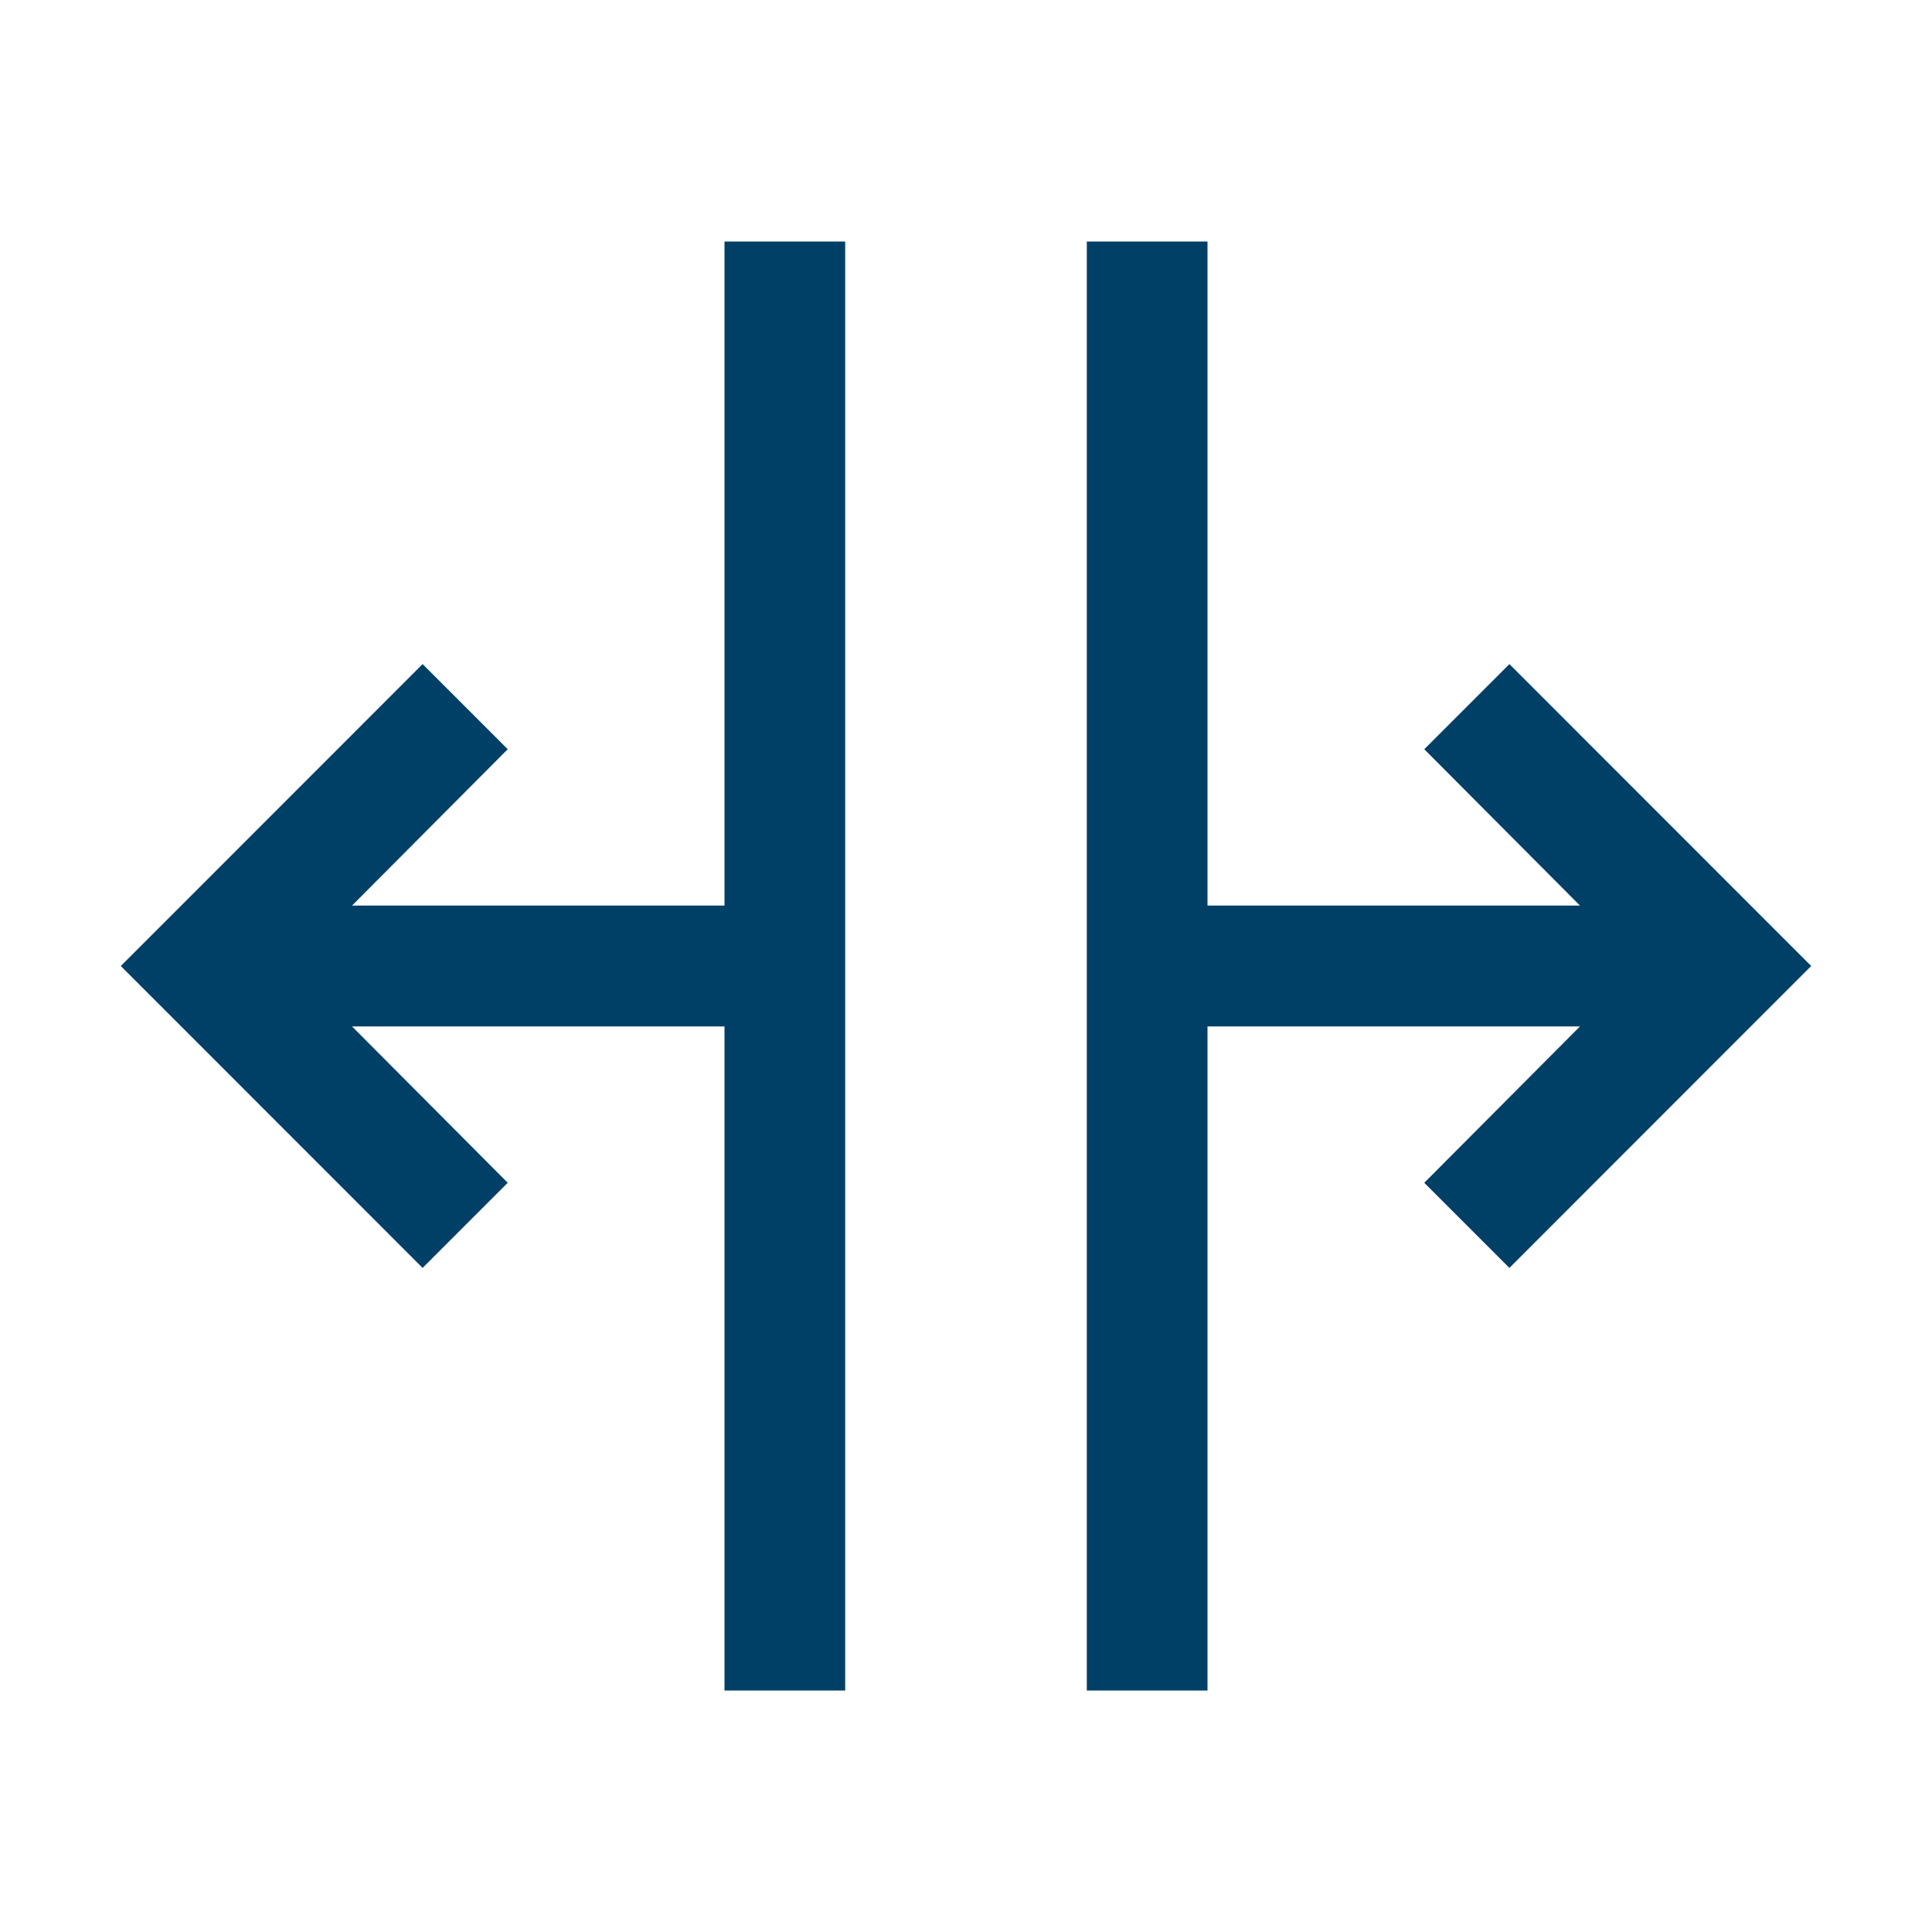 <svg width="15" height="15" viewBox="0 0 15 15" fill="none" xmlns="http://www.w3.org/2000/svg">
<path d="M5.625 1.875V7.031H2.733L3.942 5.817L3.281 5.156L0.938 7.5L3.281 9.844L3.942 9.183L2.733 7.969H5.625V13.125H6.562V1.875H5.625ZM11.719 5.156L11.058 5.817L12.267 7.031H9.375V1.875H8.438V13.125H9.375V7.969H12.267L11.058 9.183L11.719 9.844L14.062 7.5L11.719 5.156Z" fill="#003F66"/>
</svg>
